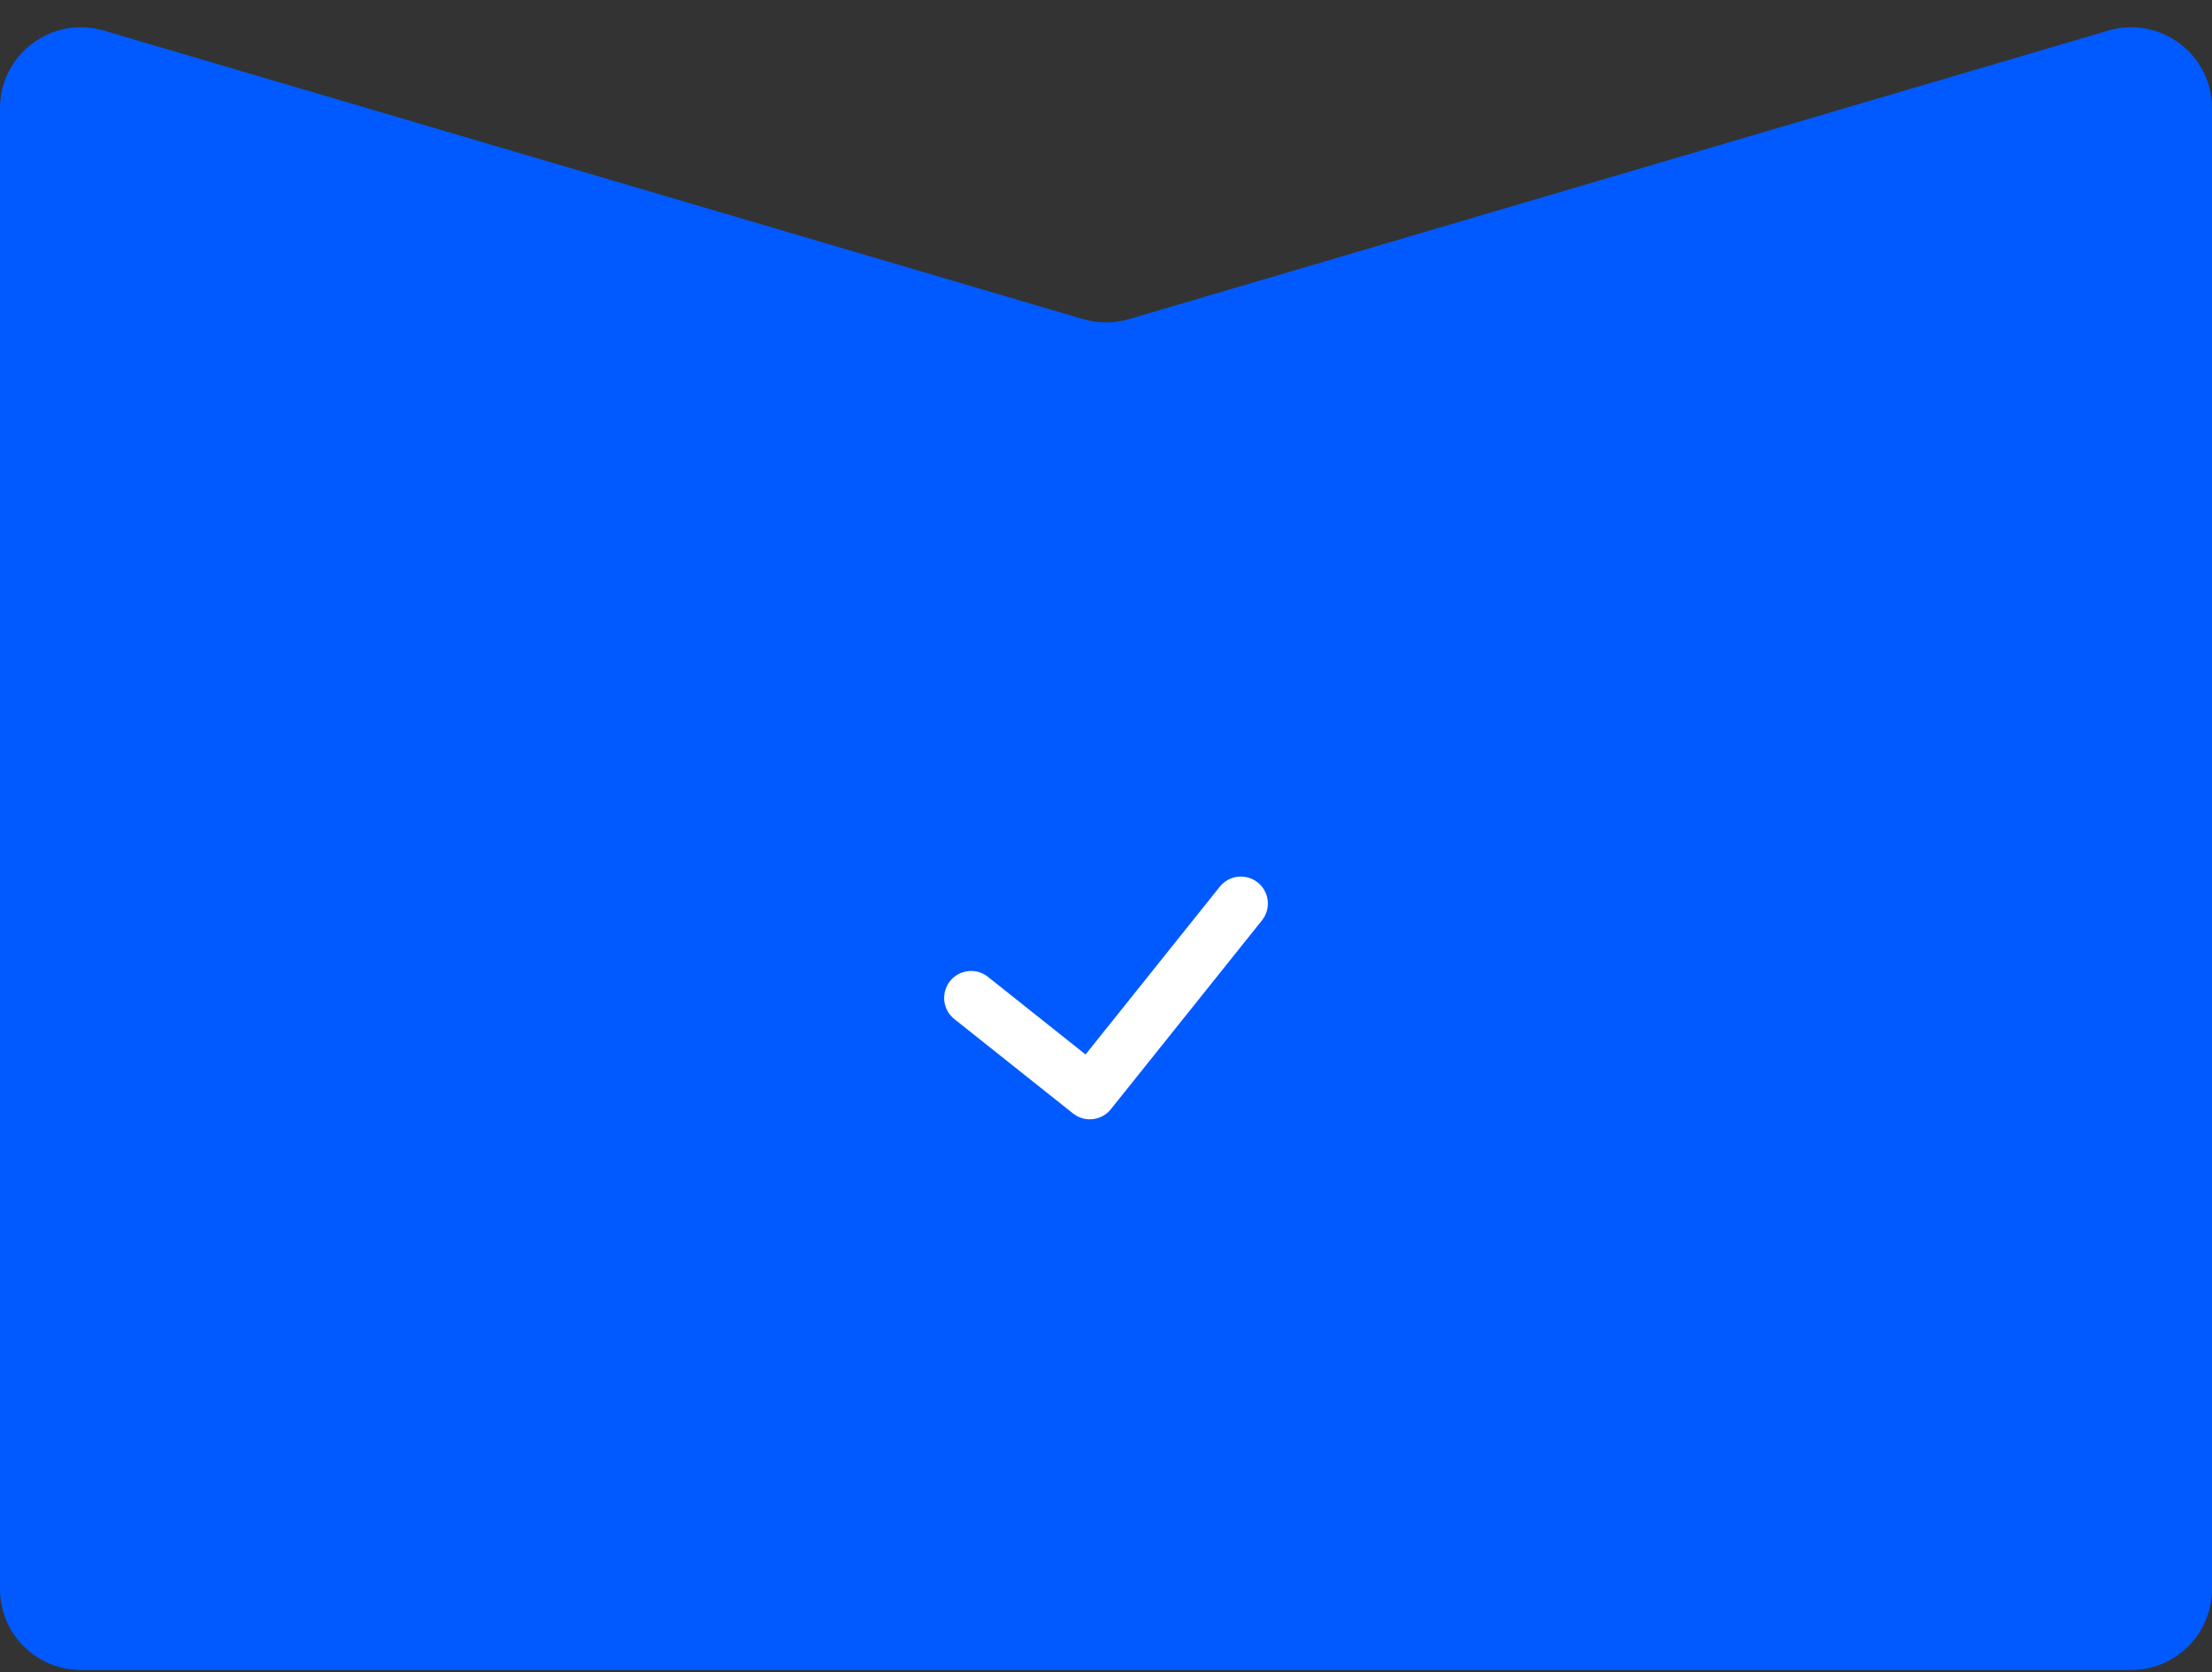 <svg width="82" height="62" viewBox="0 0 82 62" fill="none" xmlns="http://www.w3.org/2000/svg">
<rect x="0" y="0" width="82" height="62" fill="#333333" stroke="none"/>
<path d="M0 4.012C0 2.008 1.926 0.568 3.848 1.134L40.152 11.832C40.706 11.995 41.294 11.995 41.848 11.832L78.152 1.134C80.074 0.568 82 2.008 82 4.012V58.918C82 60.575 80.657 61.918 79 61.918H3C1.343 61.918 0 60.575 0 58.918V4.012Z" fill="#005AFF"/>
<path d="M36 37L40.4 40.5L46 33.5" stroke="white" stroke-width="2" stroke-linecap="round" stroke-linejoin="round"/>
</svg>
